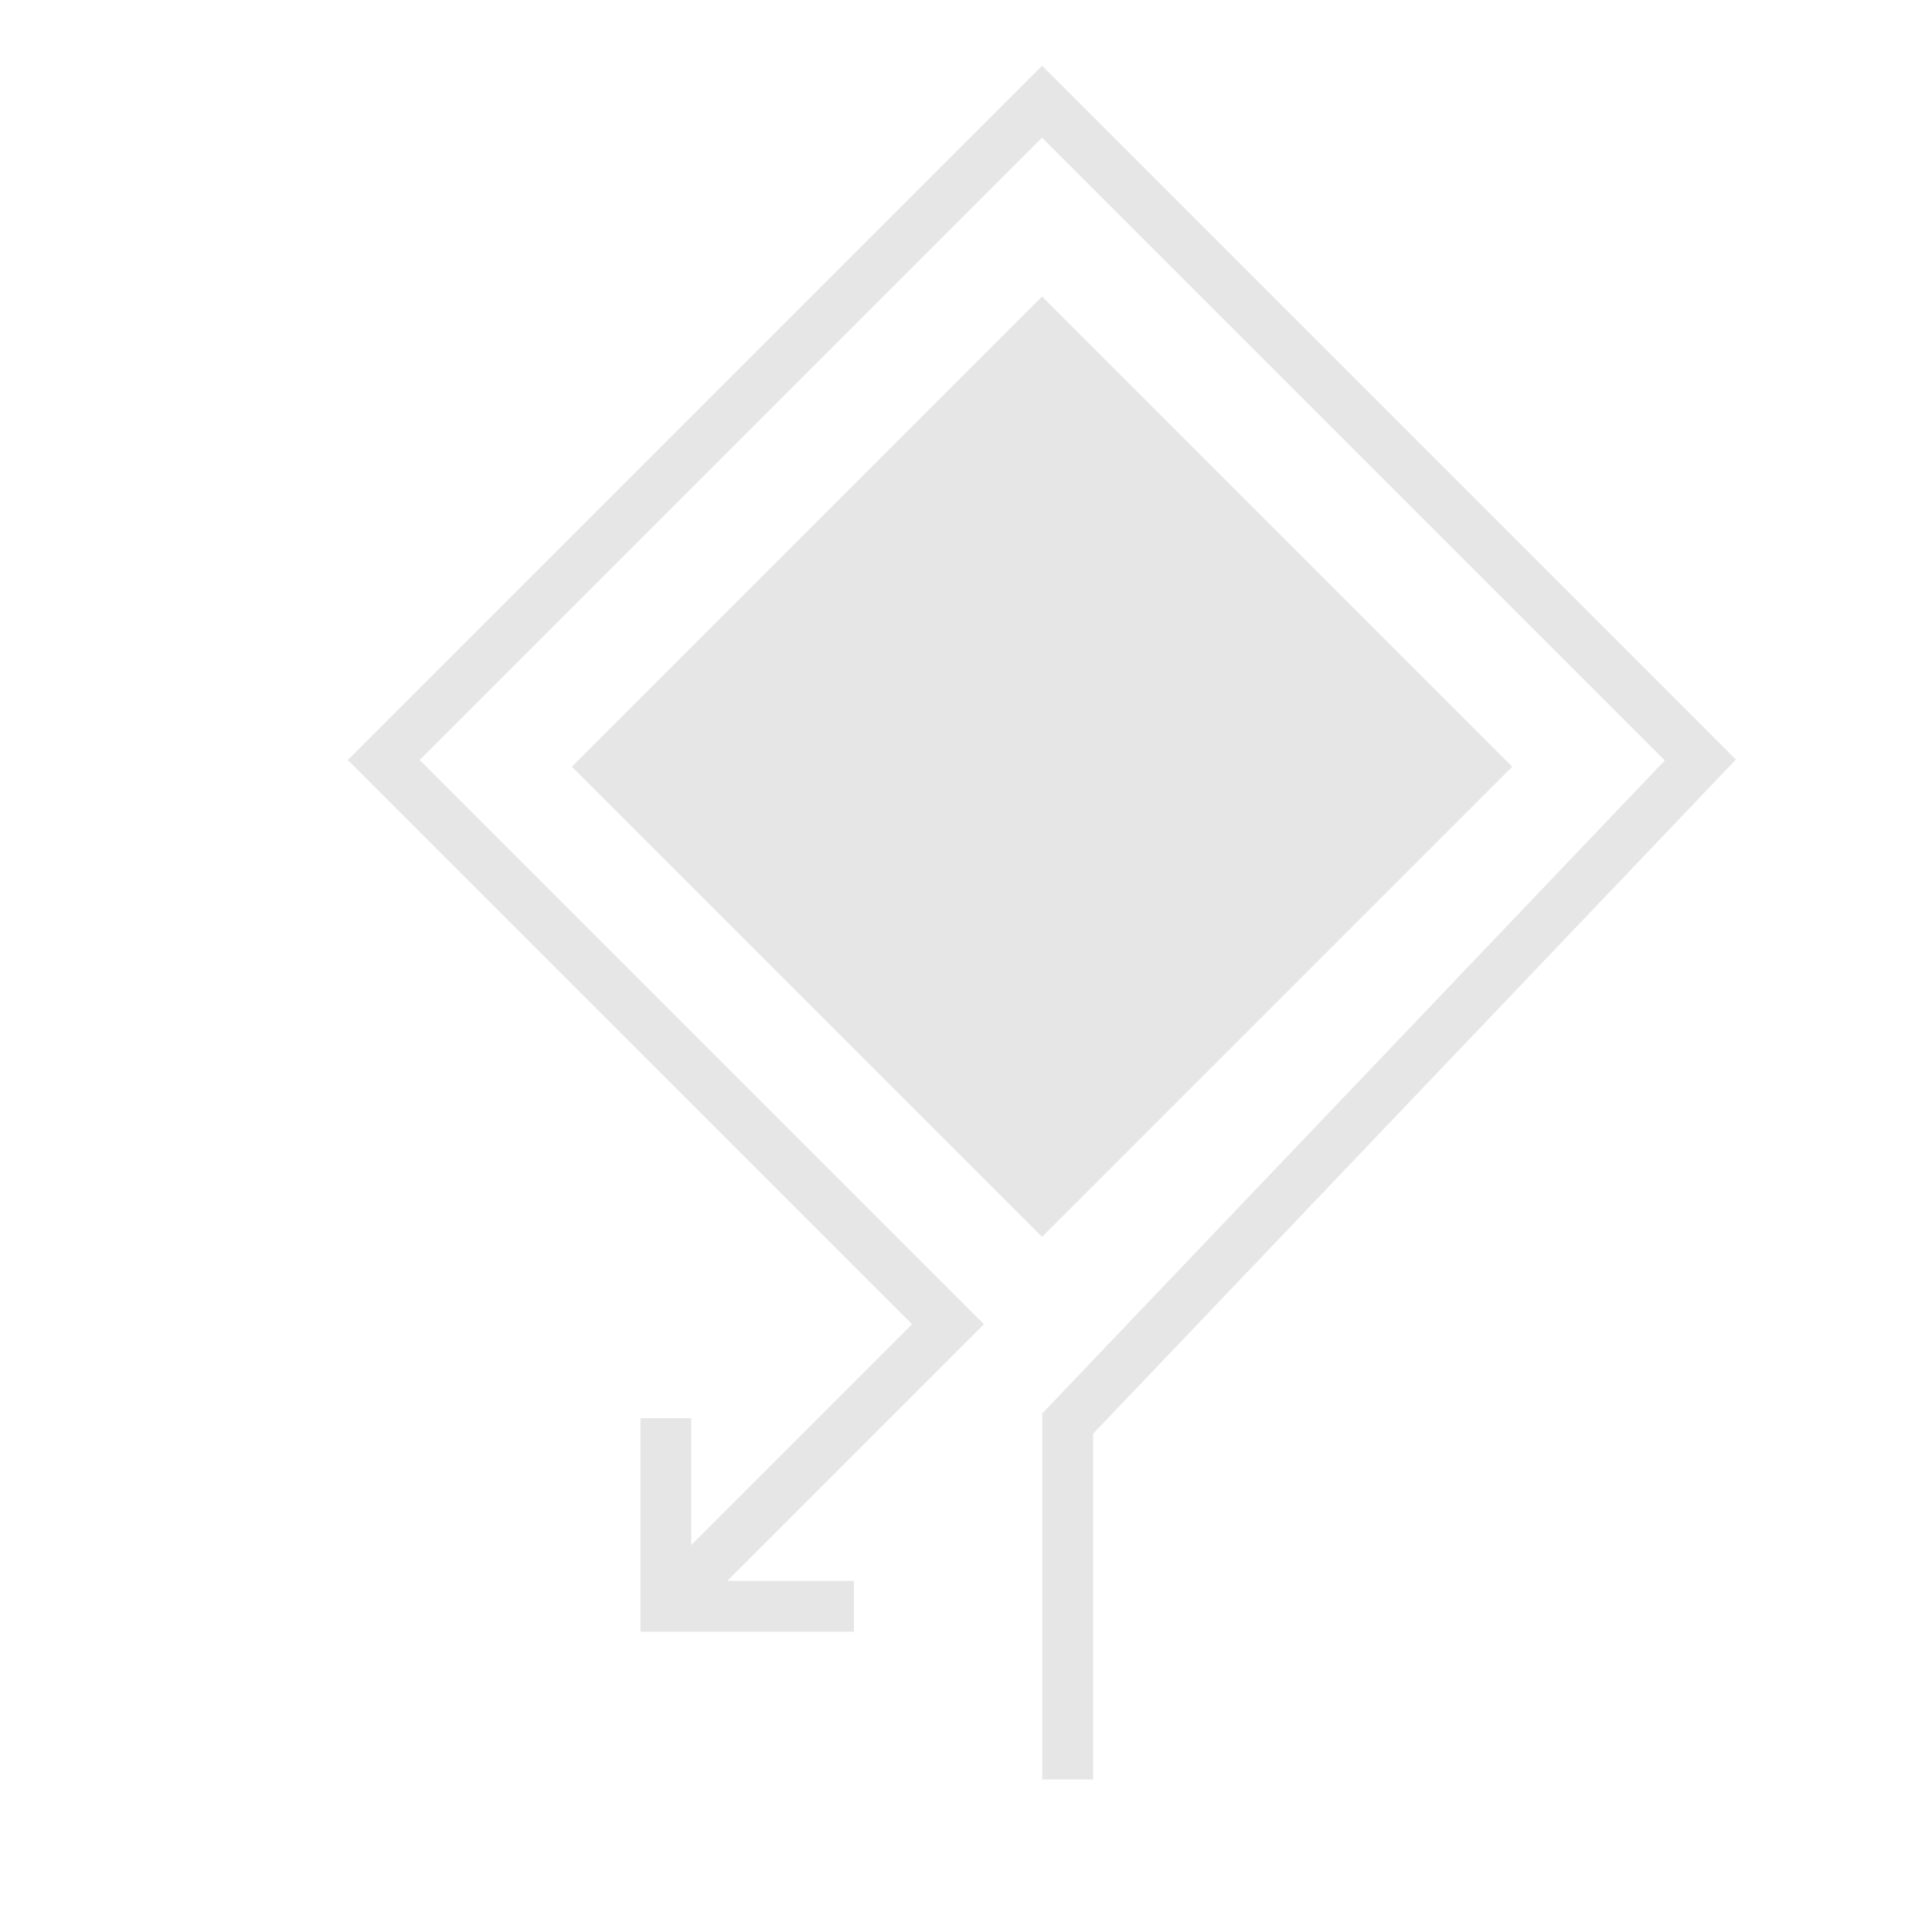 <svg class="icon" width="19" height="19" viewBox="0 0 19 19" fill="none" xmlns="http://www.w3.org/2000/svg">
<rect x="10.248" y="2.916" width="6.539" height="6.539" transform="rotate(45 10.248 2.916)" fill="#E6E6E6"/>
<path d="M10.5 17.5V14L16.722 7.474L10.248 1L3.774 7.474L9.323 13.023L6.549 15.797" stroke="#E6E6E6" stroke-width="0.5"/>
<path d="M6.549 13.947V15.797H8.398" stroke="#E6E6E6" stroke-width="0.5"/>
</svg> 